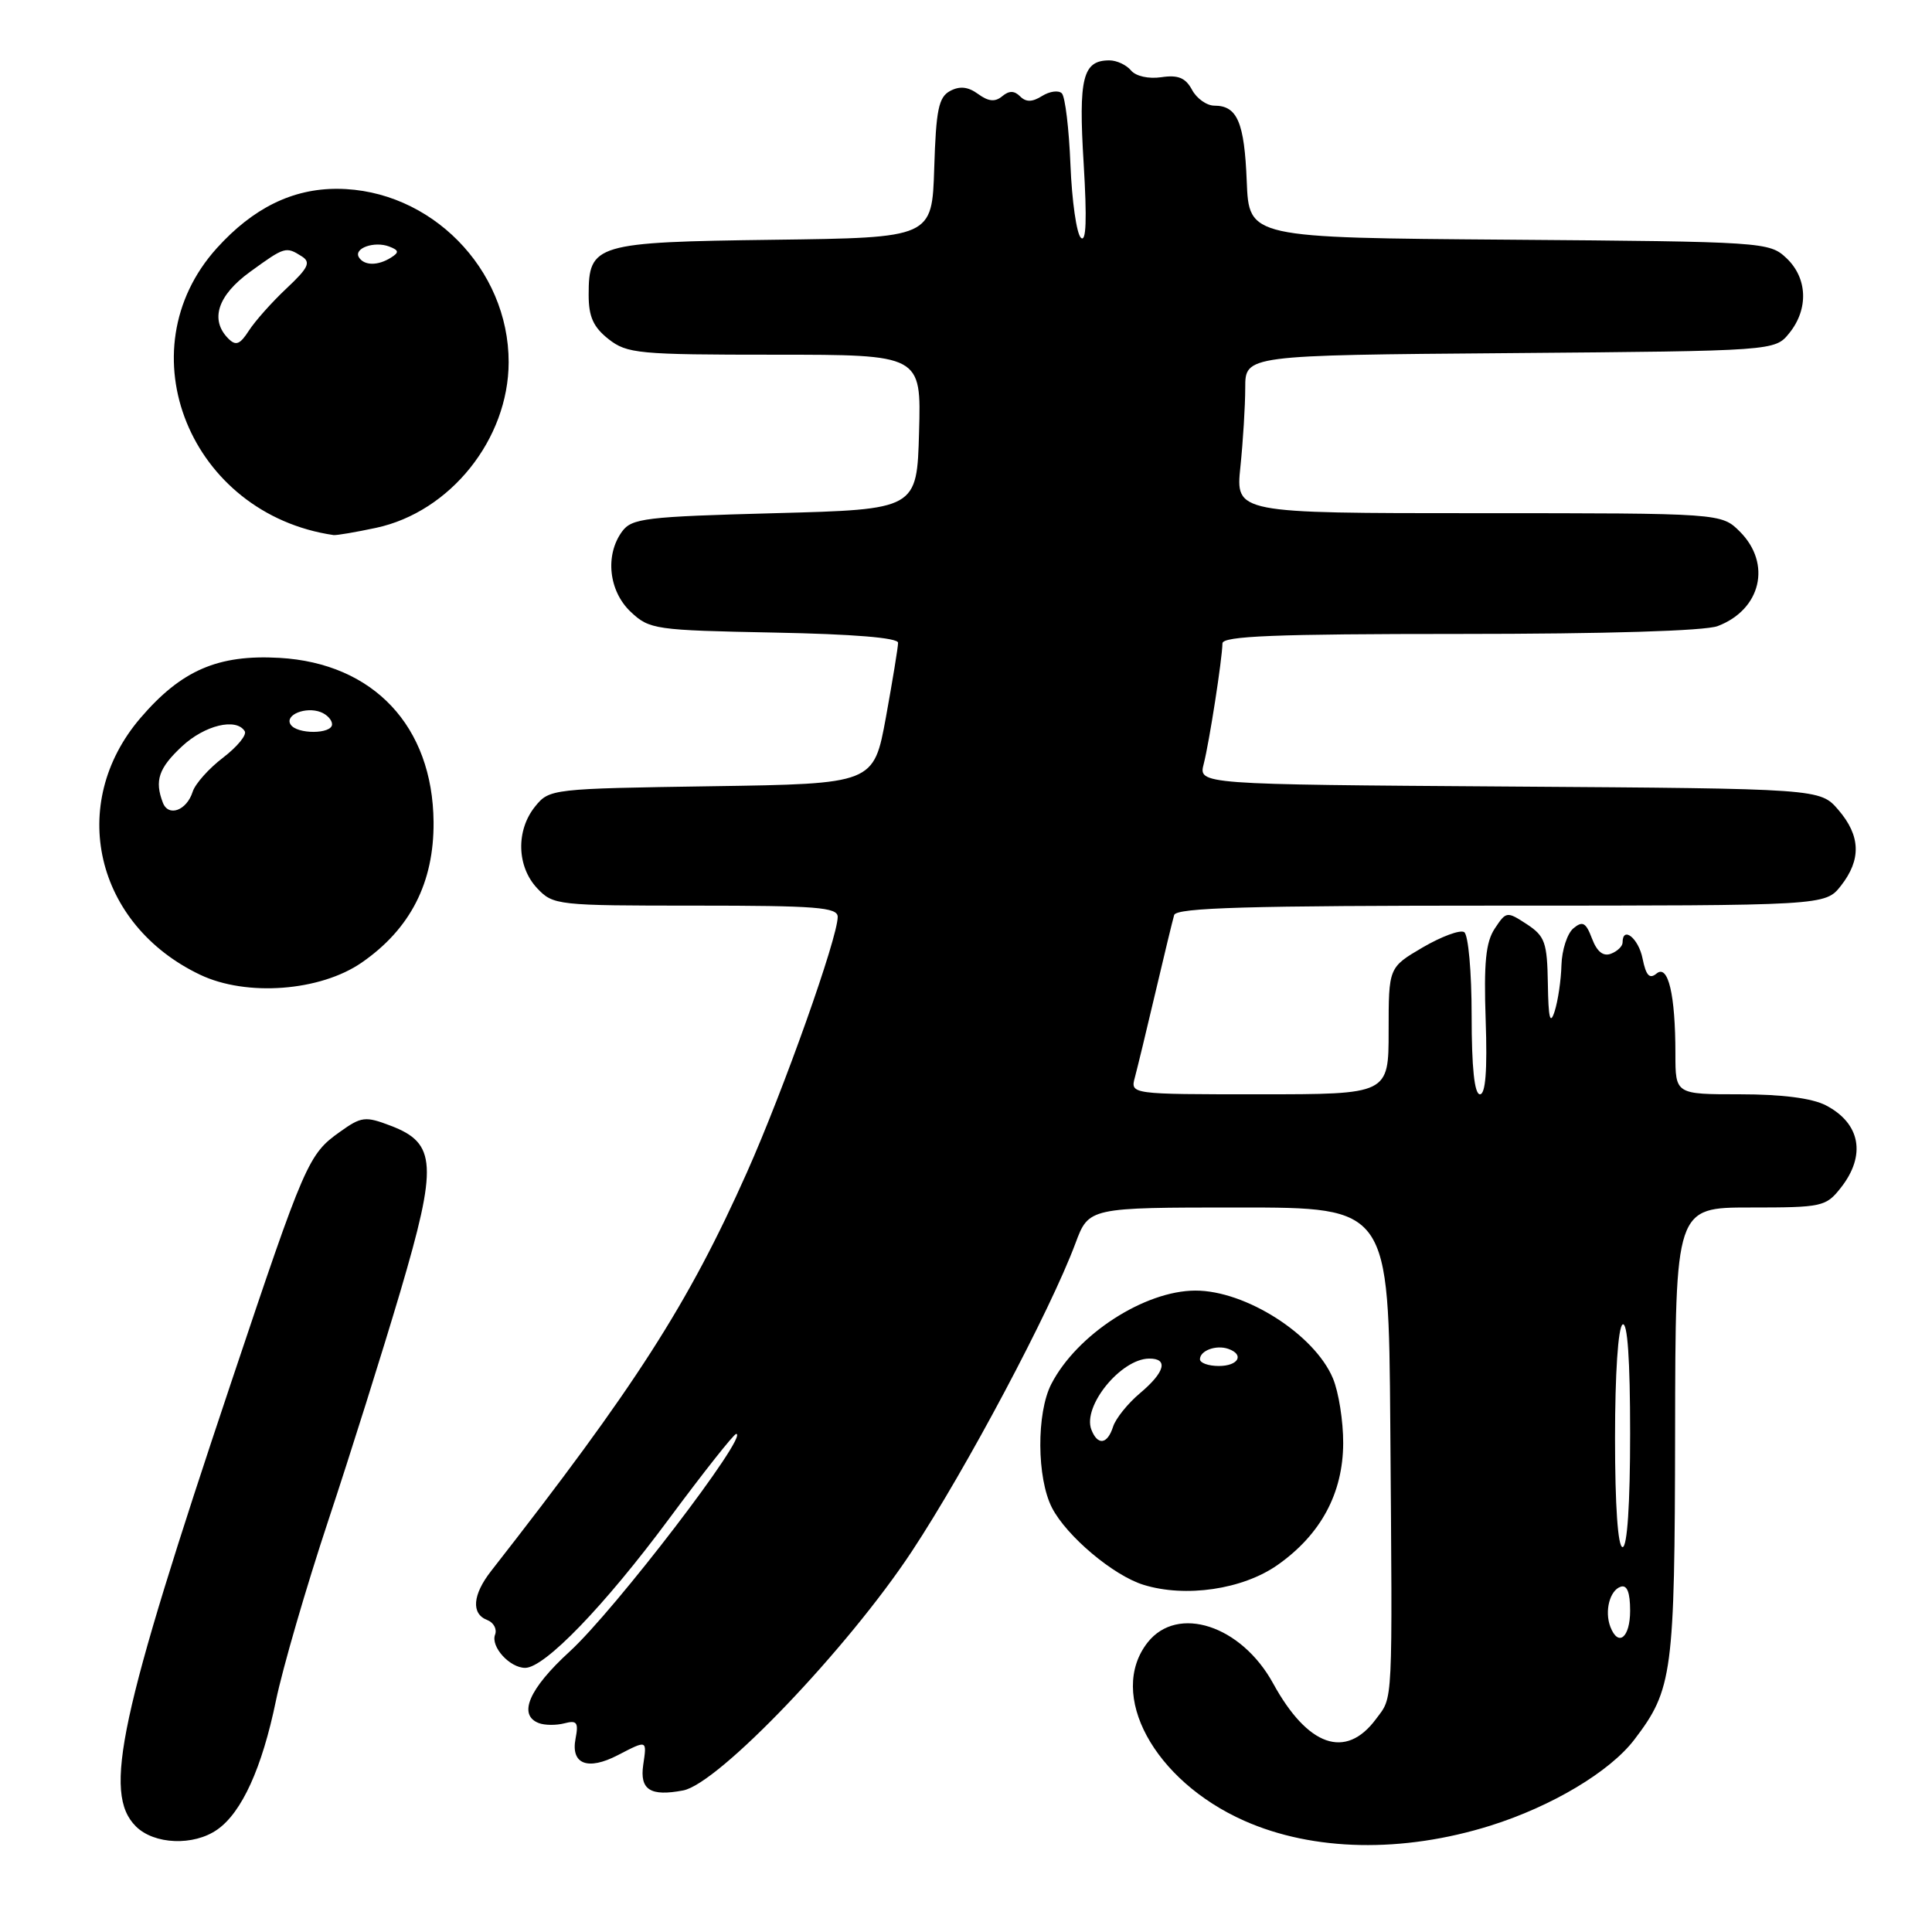 <?xml version="1.0" encoding="UTF-8" standalone="no"?>
<!DOCTYPE svg PUBLIC "-//W3C//DTD SVG 1.1//EN" "http://www.w3.org/Graphics/SVG/1.1/DTD/svg11.dtd" >
<svg xmlns="http://www.w3.org/2000/svg" xmlns:xlink="http://www.w3.org/1999/xlink" version="1.1" viewBox="0 0 256 256">
 <g >
 <path fill="currentColor"
d=" M 197.48 241.91 C 205.63 239.35 213.31 234.76 216.55 230.52 C 221.63 223.86 221.91 221.77 221.96 189.75 C 222.00 160.00 222.00 160.00 231.93 160.00 C 241.46 160.00 241.94 159.90 243.93 157.37 C 247.30 153.08 246.52 148.84 241.93 146.46 C 240.09 145.51 236.10 145.00 230.55 145.00 C 222.00 145.00 222.00 145.00 222.00 139.63 C 222.00 131.79 221.04 127.72 219.50 129.00 C 218.57 129.77 218.11 129.28 217.65 127.02 C 217.12 124.33 215.00 122.63 215.00 124.89 C 215.00 125.38 214.31 126.05 213.47 126.37 C 212.44 126.77 211.61 126.11 210.95 124.37 C 210.14 122.23 209.71 121.99 208.48 123.01 C 207.67 123.69 206.96 125.88 206.90 127.87 C 206.85 129.87 206.44 132.62 206.00 134.00 C 205.40 135.87 205.17 134.95 205.10 130.37 C 205.01 124.86 204.72 124.05 202.31 122.46 C 199.67 120.74 199.58 120.75 198.07 123.03 C 196.87 124.83 196.60 127.56 196.86 135.18 C 197.09 141.85 196.84 145.00 196.10 145.00 C 195.37 145.00 195.00 141.47 195.00 134.56 C 195.00 128.78 194.56 123.85 194.01 123.51 C 193.47 123.17 191.00 124.09 188.51 125.54 C 184.00 128.19 184.00 128.19 184.00 136.60 C 184.00 145.00 184.00 145.00 166.88 145.00 C 149.77 145.00 149.77 145.00 150.38 142.75 C 150.71 141.51 151.94 136.45 153.10 131.50 C 154.26 126.55 155.38 121.94 155.58 121.25 C 155.86 120.27 165.39 120.00 198.90 120.00 C 241.85 120.00 241.85 120.00 243.93 117.37 C 246.65 113.90 246.55 110.75 243.59 107.31 C 241.17 104.50 241.17 104.50 199.99 104.22 C 158.80 103.94 158.80 103.94 159.50 101.22 C 160.24 98.33 161.95 87.34 161.98 85.25 C 162.00 84.28 168.96 84.00 193.43 84.00 C 212.76 84.00 225.92 83.60 227.60 82.96 C 233.35 80.78 234.78 74.69 230.55 70.45 C 228.09 68.00 228.09 68.00 195.90 68.00 C 163.72 68.00 163.72 68.00 164.36 61.85 C 164.71 58.47 165.00 53.76 165.00 51.39 C 165.00 47.07 165.00 47.07 200.09 46.79 C 235.18 46.50 235.18 46.50 237.09 44.14 C 239.67 40.95 239.51 36.83 236.70 34.19 C 234.45 32.07 233.70 32.02 199.95 31.76 C 165.50 31.50 165.50 31.50 165.20 24.04 C 164.89 16.20 163.95 14.00 160.91 14.00 C 159.90 14.00 158.56 13.05 157.95 11.90 C 157.09 10.31 156.11 9.90 153.89 10.23 C 152.19 10.48 150.50 10.10 149.86 9.33 C 149.25 8.60 147.97 8.00 147.00 8.00 C 143.47 8.00 142.89 10.29 143.59 21.65 C 144.04 29.11 143.93 32.19 143.22 31.50 C 142.65 30.95 142.03 26.60 141.84 21.83 C 141.65 17.07 141.14 12.81 140.70 12.37 C 140.27 11.93 139.09 12.09 138.08 12.72 C 136.77 13.54 135.95 13.55 135.17 12.77 C 134.40 12.00 133.71 11.99 132.79 12.76 C 131.85 13.54 130.97 13.45 129.61 12.46 C 128.28 11.49 127.18 11.37 125.90 12.05 C 124.37 12.87 124.03 14.53 123.79 22.27 C 123.50 31.50 123.50 31.50 102.56 31.77 C 78.86 32.08 78.00 32.33 78.00 39.08 C 78.00 41.97 78.62 43.34 80.63 44.93 C 83.09 46.86 84.56 47.00 102.67 47.00 C 122.07 47.00 122.07 47.00 121.78 57.25 C 121.50 67.50 121.50 67.50 102.67 68.00 C 85.50 68.46 83.71 68.67 82.42 70.44 C 80.14 73.57 80.66 78.33 83.58 81.08 C 86.06 83.41 86.79 83.51 102.58 83.82 C 113.07 84.02 119.00 84.51 119.00 85.17 C 119.00 85.75 118.27 90.18 117.39 95.04 C 115.77 103.86 115.77 103.86 94.30 104.18 C 73.11 104.50 72.79 104.53 70.91 106.86 C 68.35 110.02 68.47 114.81 71.17 117.69 C 73.30 119.95 73.79 120.00 92.17 120.00 C 108.16 120.00 111.00 120.22 111.00 121.49 C 111.00 124.26 103.83 144.45 98.98 155.33 C 91.19 172.80 84.17 183.74 65.08 208.16 C 62.61 211.32 62.41 213.84 64.56 214.66 C 65.41 214.99 65.88 215.86 65.60 216.60 C 64.99 218.19 67.54 221.00 69.59 221.00 C 72.17 221.00 80.10 212.78 88.65 201.25 C 93.24 195.06 97.24 190.00 97.55 190.00 C 99.35 190.00 81.44 213.40 75.47 218.85 C 70.09 223.77 68.59 227.25 71.40 228.32 C 72.18 228.62 73.70 228.63 74.78 228.35 C 76.45 227.91 76.68 228.23 76.26 230.40 C 75.62 233.76 77.87 234.64 81.86 232.57 C 85.79 230.54 85.72 230.52 85.23 233.86 C 84.75 237.16 86.18 238.07 90.53 237.24 C 95.20 236.35 112.33 218.43 120.82 205.57 C 128.04 194.63 139.17 173.68 142.50 164.75 C 144.27 160.00 144.27 160.00 164.14 160.00 C 184.00 160.00 184.00 160.00 184.22 188.75 C 184.51 226.77 184.61 224.70 182.31 227.80 C 178.31 233.18 173.28 231.42 168.69 223.05 C 164.47 215.36 156.03 212.61 152.07 217.63 C 146.69 224.48 152.89 235.94 164.87 241.26 C 174.01 245.32 185.84 245.55 197.48 241.91 Z  M 28.79 242.43 C 32.04 240.16 34.72 234.27 36.56 225.36 C 37.45 221.05 40.57 210.32 43.49 201.51 C 46.41 192.71 50.70 179.06 53.03 171.19 C 58.01 154.32 57.84 151.48 51.78 149.17 C 48.40 147.88 47.89 147.94 45.05 149.97 C 40.85 152.95 40.42 153.96 30.66 183.09 C 15.78 227.50 13.61 237.61 18.00 242.00 C 20.42 244.42 25.66 244.63 28.79 242.43 Z  M 169.28 207.37 C 175.01 203.34 177.96 197.87 177.98 191.22 C 177.99 188.31 177.38 184.45 176.62 182.64 C 174.19 176.83 165.04 170.99 158.38 171.01 C 151.65 171.03 142.69 176.83 139.31 183.38 C 137.32 187.22 137.37 195.87 139.40 199.80 C 141.34 203.55 147.51 208.75 151.50 209.99 C 157.08 211.73 164.67 210.61 169.28 207.37 Z  M 47.94 127.54 C 54.38 123.08 57.51 116.95 57.45 108.92 C 57.34 96.23 49.49 87.88 37.02 87.17 C 28.88 86.71 24.03 88.81 18.60 95.15 C 8.88 106.51 12.59 122.51 26.50 129.15 C 32.65 132.09 42.44 131.35 47.94 127.54 Z  M 49.84 69.94 C 59.67 67.83 67.38 58.19 67.40 48.00 C 67.41 35.60 57.03 25.08 44.71 25.02 C 38.76 24.99 33.53 27.57 28.74 32.87 C 16.41 46.51 25.20 68.12 44.20 70.90 C 44.59 70.95 47.12 70.52 49.84 69.94 Z  M 213.38 215.56 C 212.59 213.48 213.30 210.73 214.75 210.25 C 215.59 209.97 216.00 210.99 216.00 213.42 C 216.00 217.00 214.43 218.28 213.38 215.56 Z  M 214.00 190.56 C 214.00 182.01 214.41 175.87 215.00 175.50 C 215.65 175.10 216.00 180.16 216.00 189.94 C 216.00 199.31 215.62 205.00 215.00 205.00 C 214.38 205.00 214.00 199.52 214.00 190.56 Z  M 144.61 189.43 C 143.42 186.33 148.51 180.07 152.25 180.02 C 154.85 179.99 154.38 181.81 151.05 184.61 C 149.43 185.97 147.83 187.97 147.49 189.04 C 146.74 191.40 145.44 191.58 144.61 189.43 Z  M 159.00 180.11 C 159.00 178.96 161.14 178.17 162.75 178.73 C 164.93 179.49 164.10 181.00 161.50 181.00 C 160.12 181.00 159.00 180.60 159.00 180.11 Z  M 21.58 106.36 C 20.46 103.44 21.02 101.78 24.11 98.90 C 27.12 96.09 31.31 95.08 32.43 96.89 C 32.73 97.38 31.44 98.95 29.56 100.39 C 27.68 101.82 25.86 103.86 25.53 104.91 C 24.74 107.40 22.32 108.29 21.58 106.36 Z  M 38.50 95.99 C 37.71 94.73 40.50 93.59 42.50 94.36 C 43.33 94.68 44.00 95.40 44.00 95.97 C 44.00 97.30 39.31 97.32 38.50 95.99 Z  M 30.25 44.86 C 27.78 42.37 28.84 39.13 33.15 36.01 C 37.75 32.67 37.88 32.64 39.99 33.97 C 41.22 34.75 40.87 35.49 37.97 38.21 C 36.04 40.02 33.80 42.54 32.98 43.81 C 31.79 45.66 31.25 45.86 30.25 44.86 Z  M 47.56 34.10 C 46.82 32.90 49.60 31.91 51.58 32.67 C 52.86 33.16 52.91 33.44 51.83 34.12 C 50.09 35.23 48.26 35.22 47.56 34.10 Z "/>
</g>
</svg>